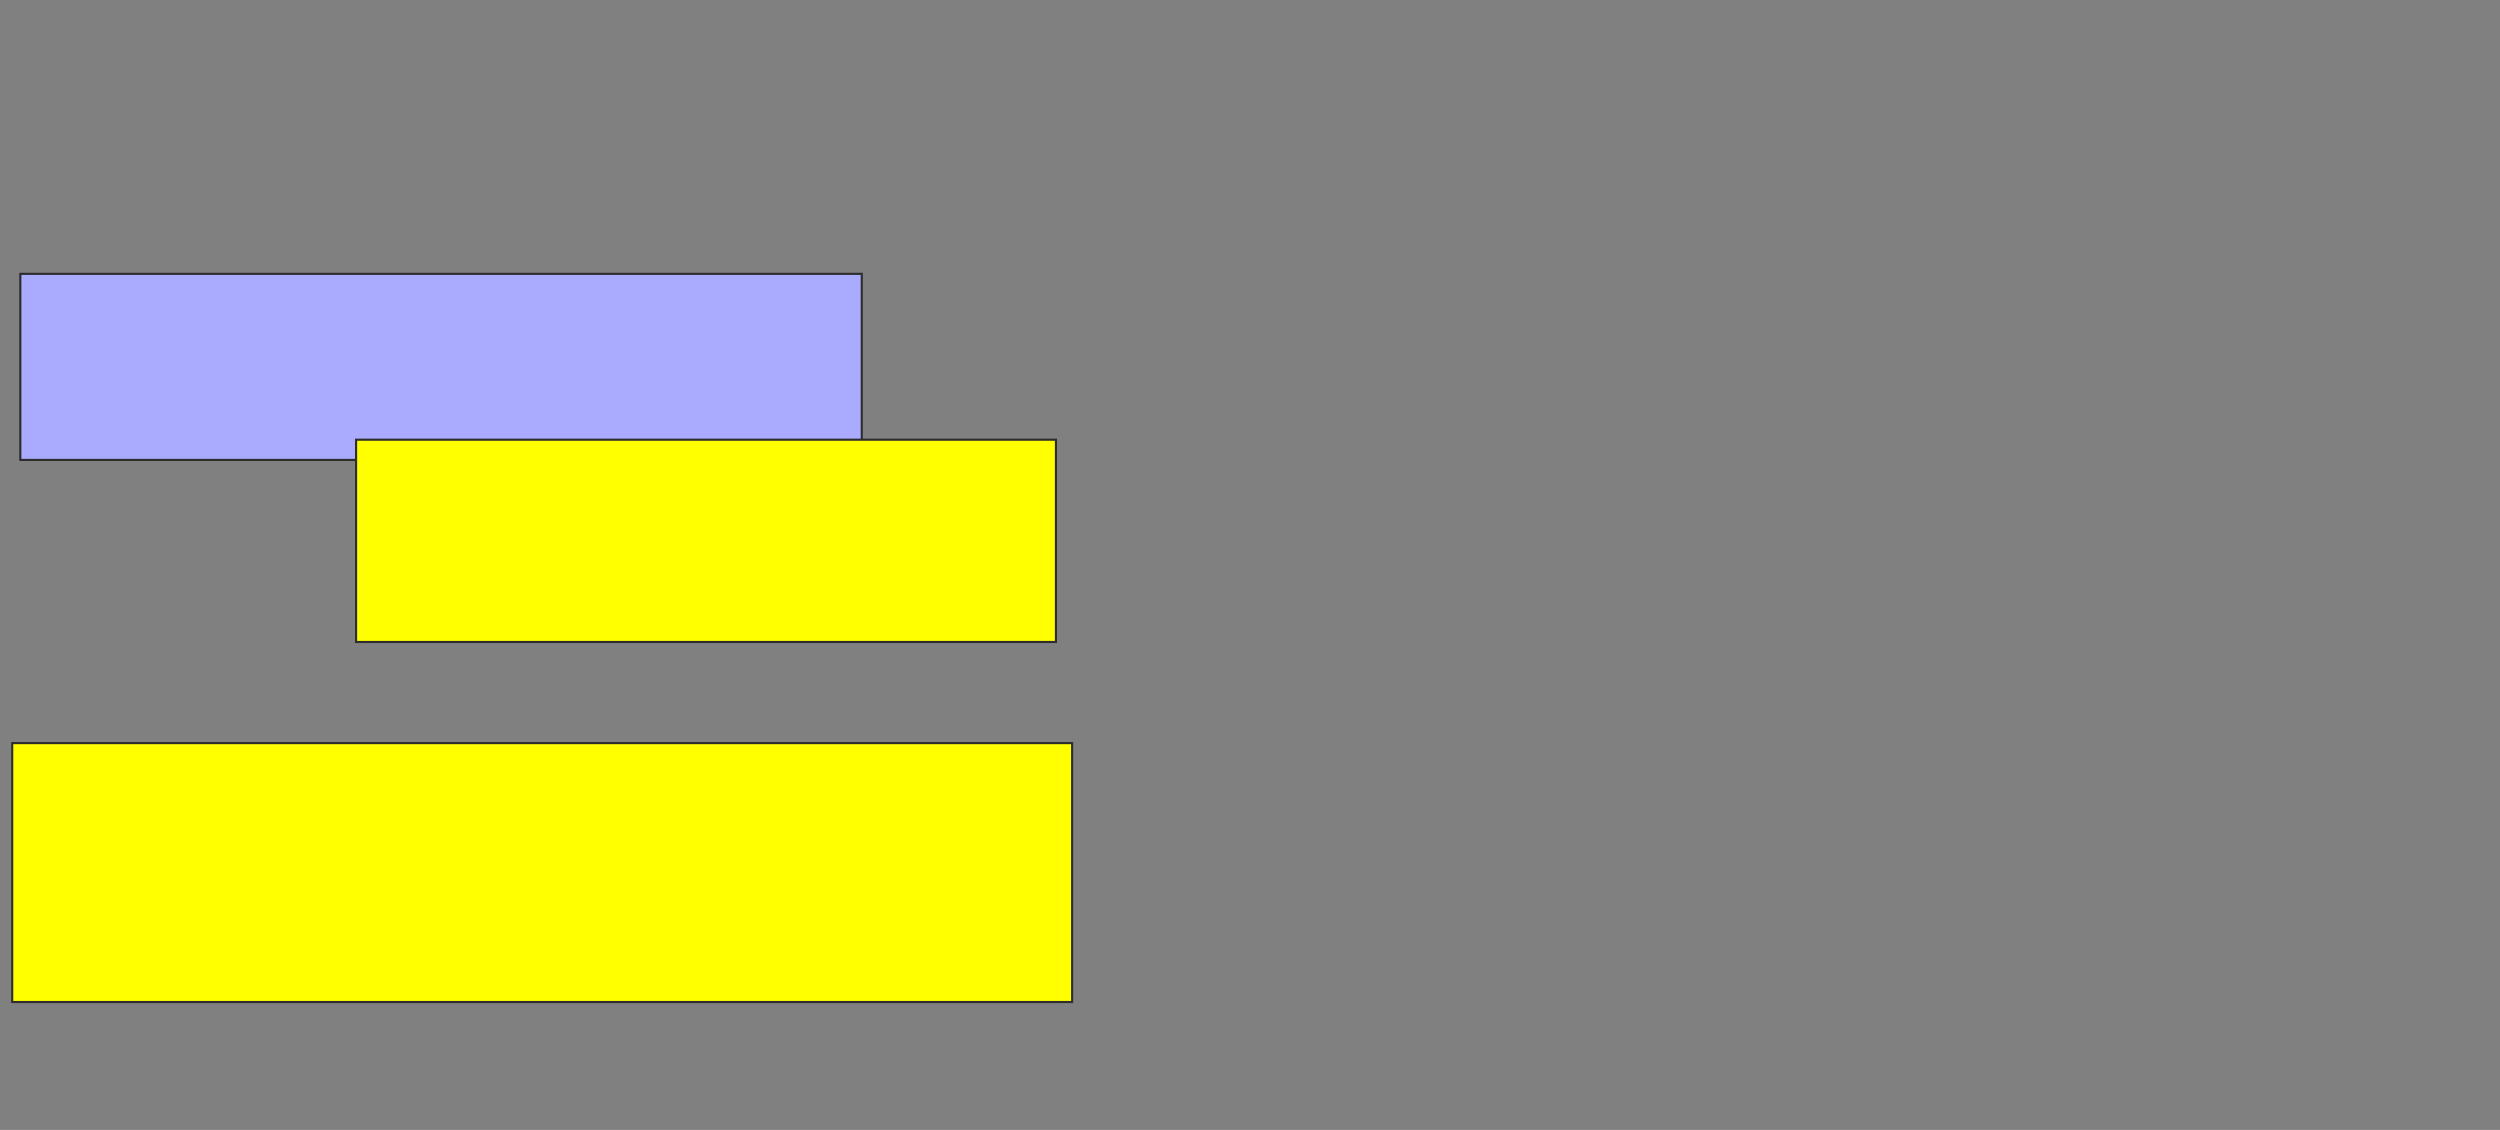 <svg xmlns="http://www.w3.org/2000/svg" width="1166" height="527">
 <rect width="100%" height="100%" fill="#808080" stroke="none"/>
 <!-- Created with Image Occlusion Enhanced -->
 <g>
  <title>Labels</title>
 </g>
 <g>
  <title>Masks</title>
  <rect id="c285b0832141408fb1a7ad15a6484337-ao-1" height="86.792" width="392.453" y="127.717" x="9.472" stroke="#2D2D2D" fill="#aaaaff" class="qshape"/>
  <rect id="c285b0832141408fb1a7ad15a6484337-ao-2" height="94.34" width="326.415" y="205.075" x="166.076" stroke="#2D2D2D" fill="#ffff00"/>
  <rect id="c285b0832141408fb1a7ad15a6484337-ao-3" height="120.755" width="494.34" y="346.585" x="5.698" stroke="#2D2D2D" fill="#ffff00"/>
 </g>
</svg>